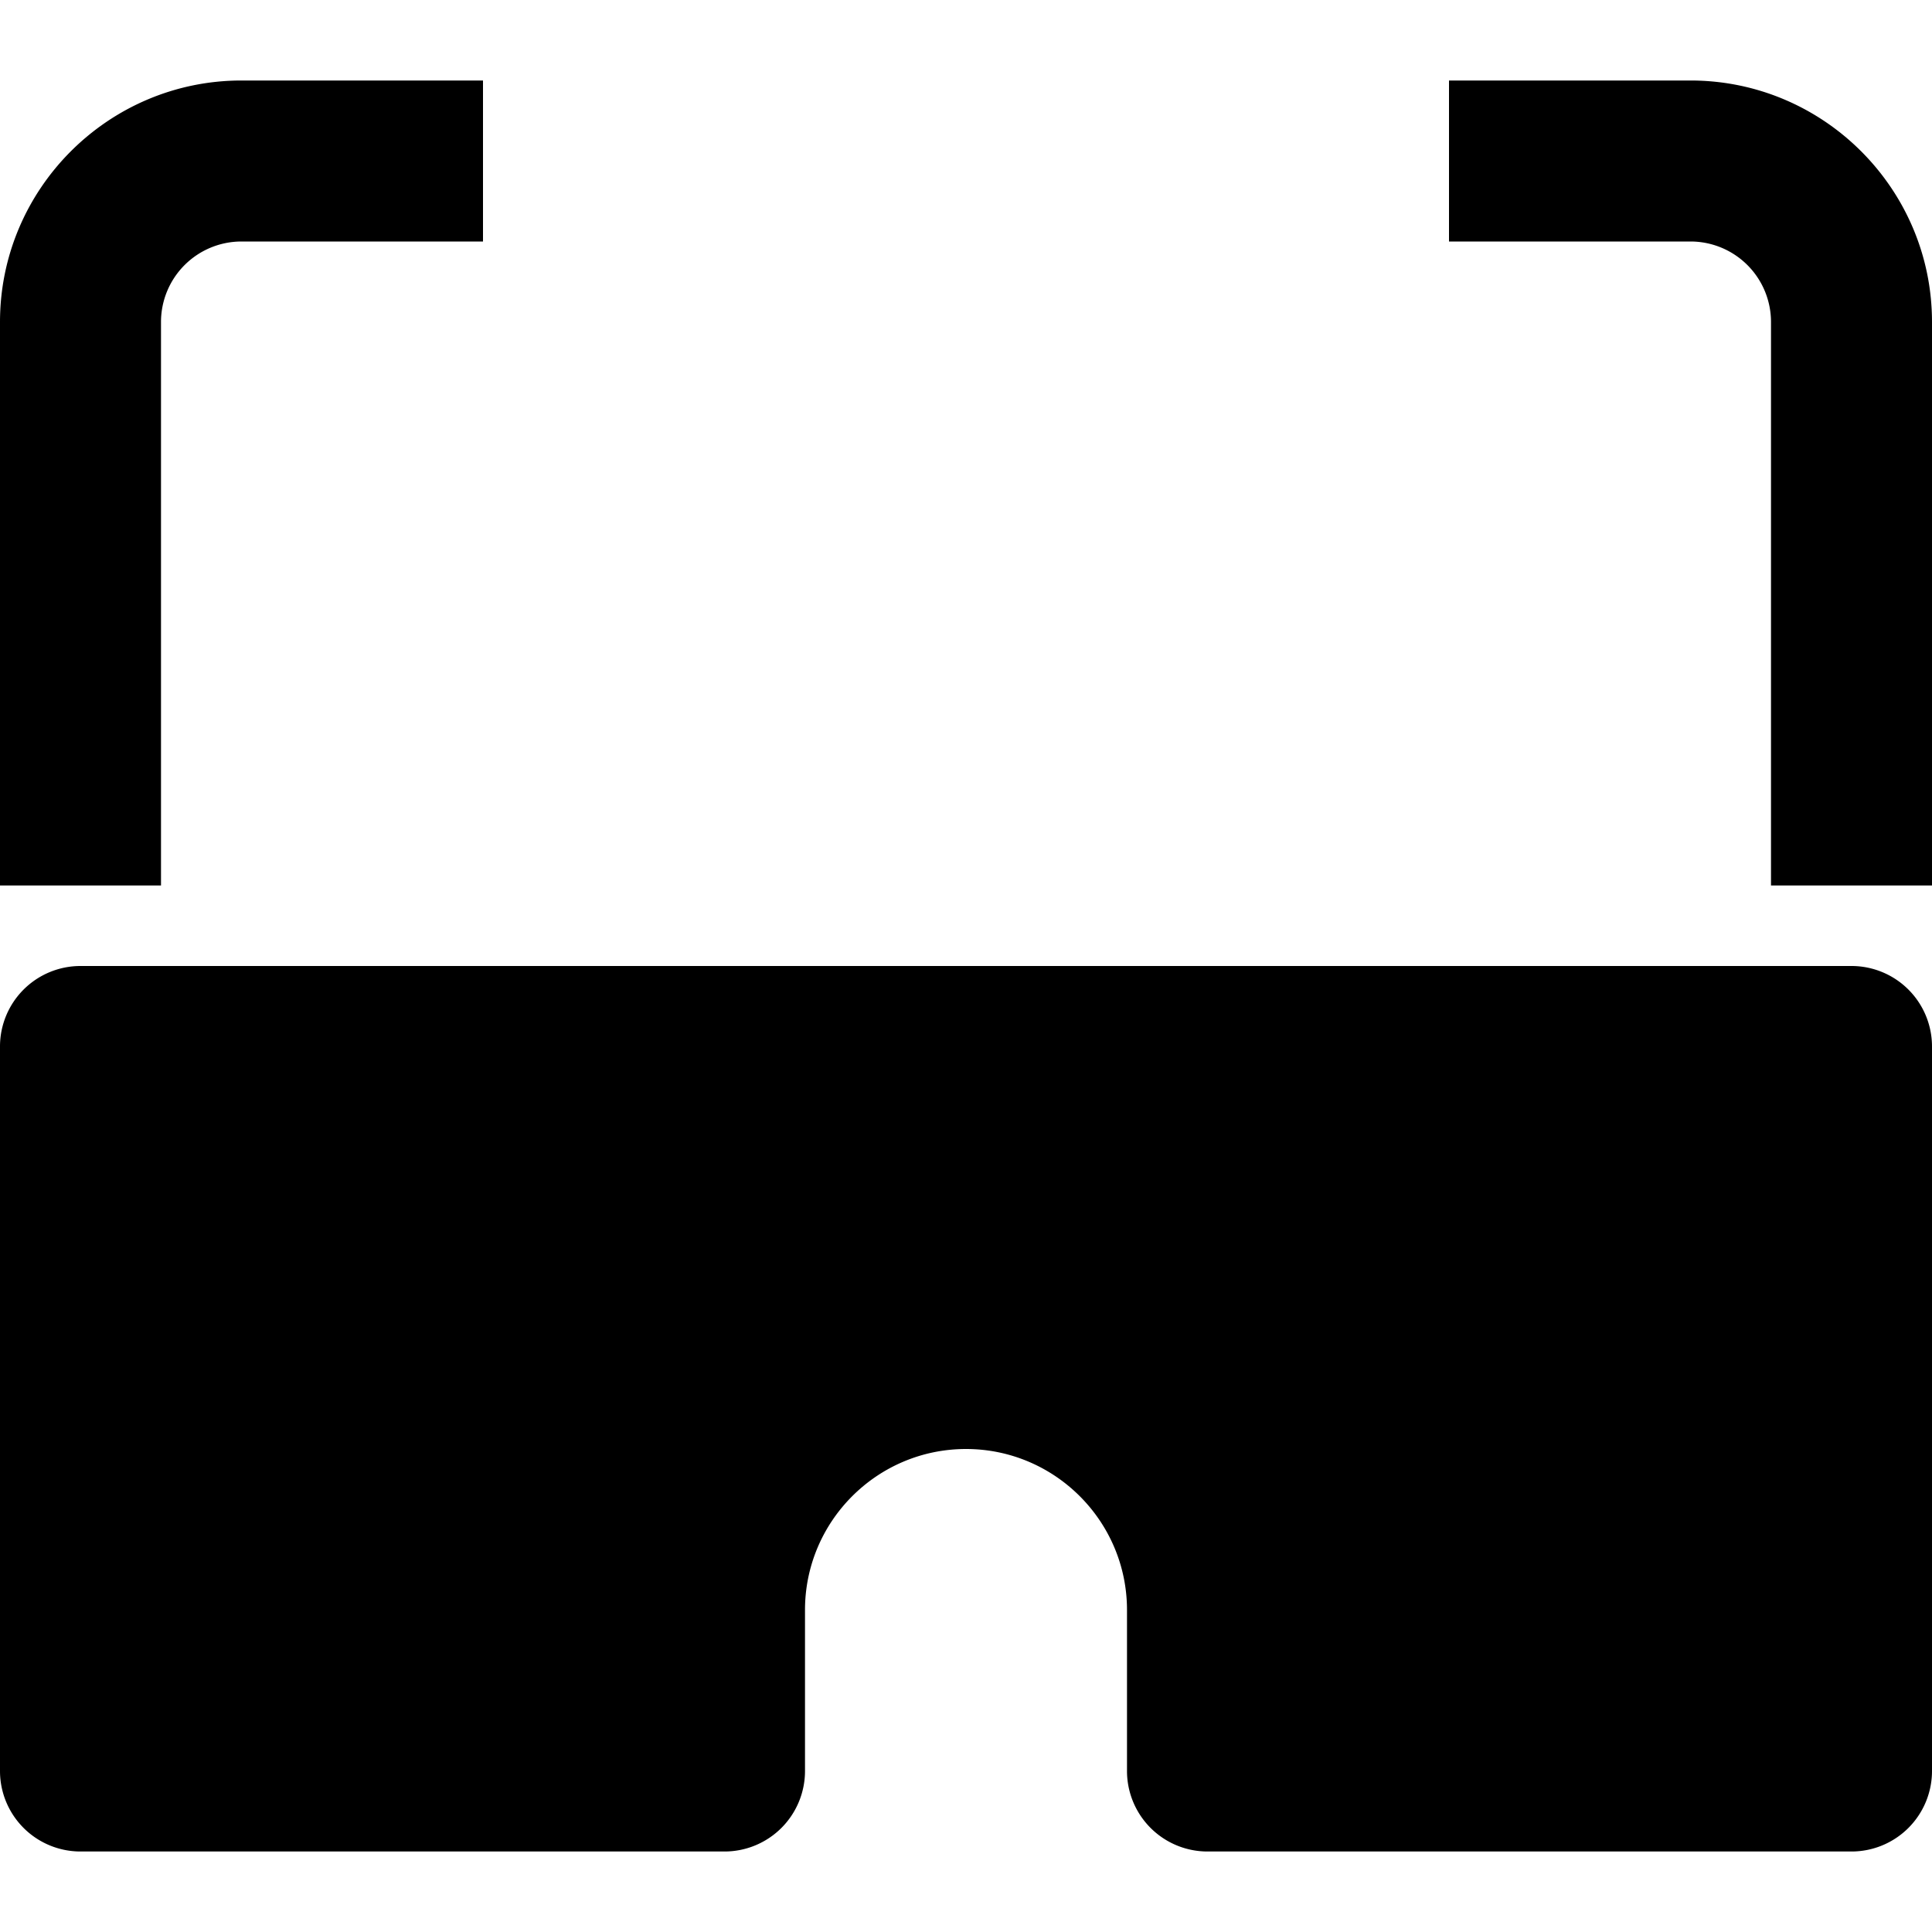 <svg id="nc_icon" xmlns="http://www.w3.org/2000/svg" xml:space="preserve" viewBox="0 0 24 24"><g fill="currentColor" class="nc-icon-wrapper"><path d="M24 11h-2V4a1 1 0 0 0-1-1h-3V1h3c1.654 0 3 1.346 3 3v7z" data-color="color-2"/><path d="M23 12H1a1 1 0 0 0-1 1v9a1 1 0 0 0 1 1h8a1 1 0 0 0 1-1v-2c0-1.103.897-2 2-2s2 .897 2 2v2a1 1 0 0 0 1 1h8a1 1 0 0 0 1-1v-9a1 1 0 0 0-1-1z"/><path d="M2 11H0V4c0-1.654 1.346-3 3-3h3v2H3a1 1 0 0 0-1 1v7z" data-color="color-2"/></g></svg>
